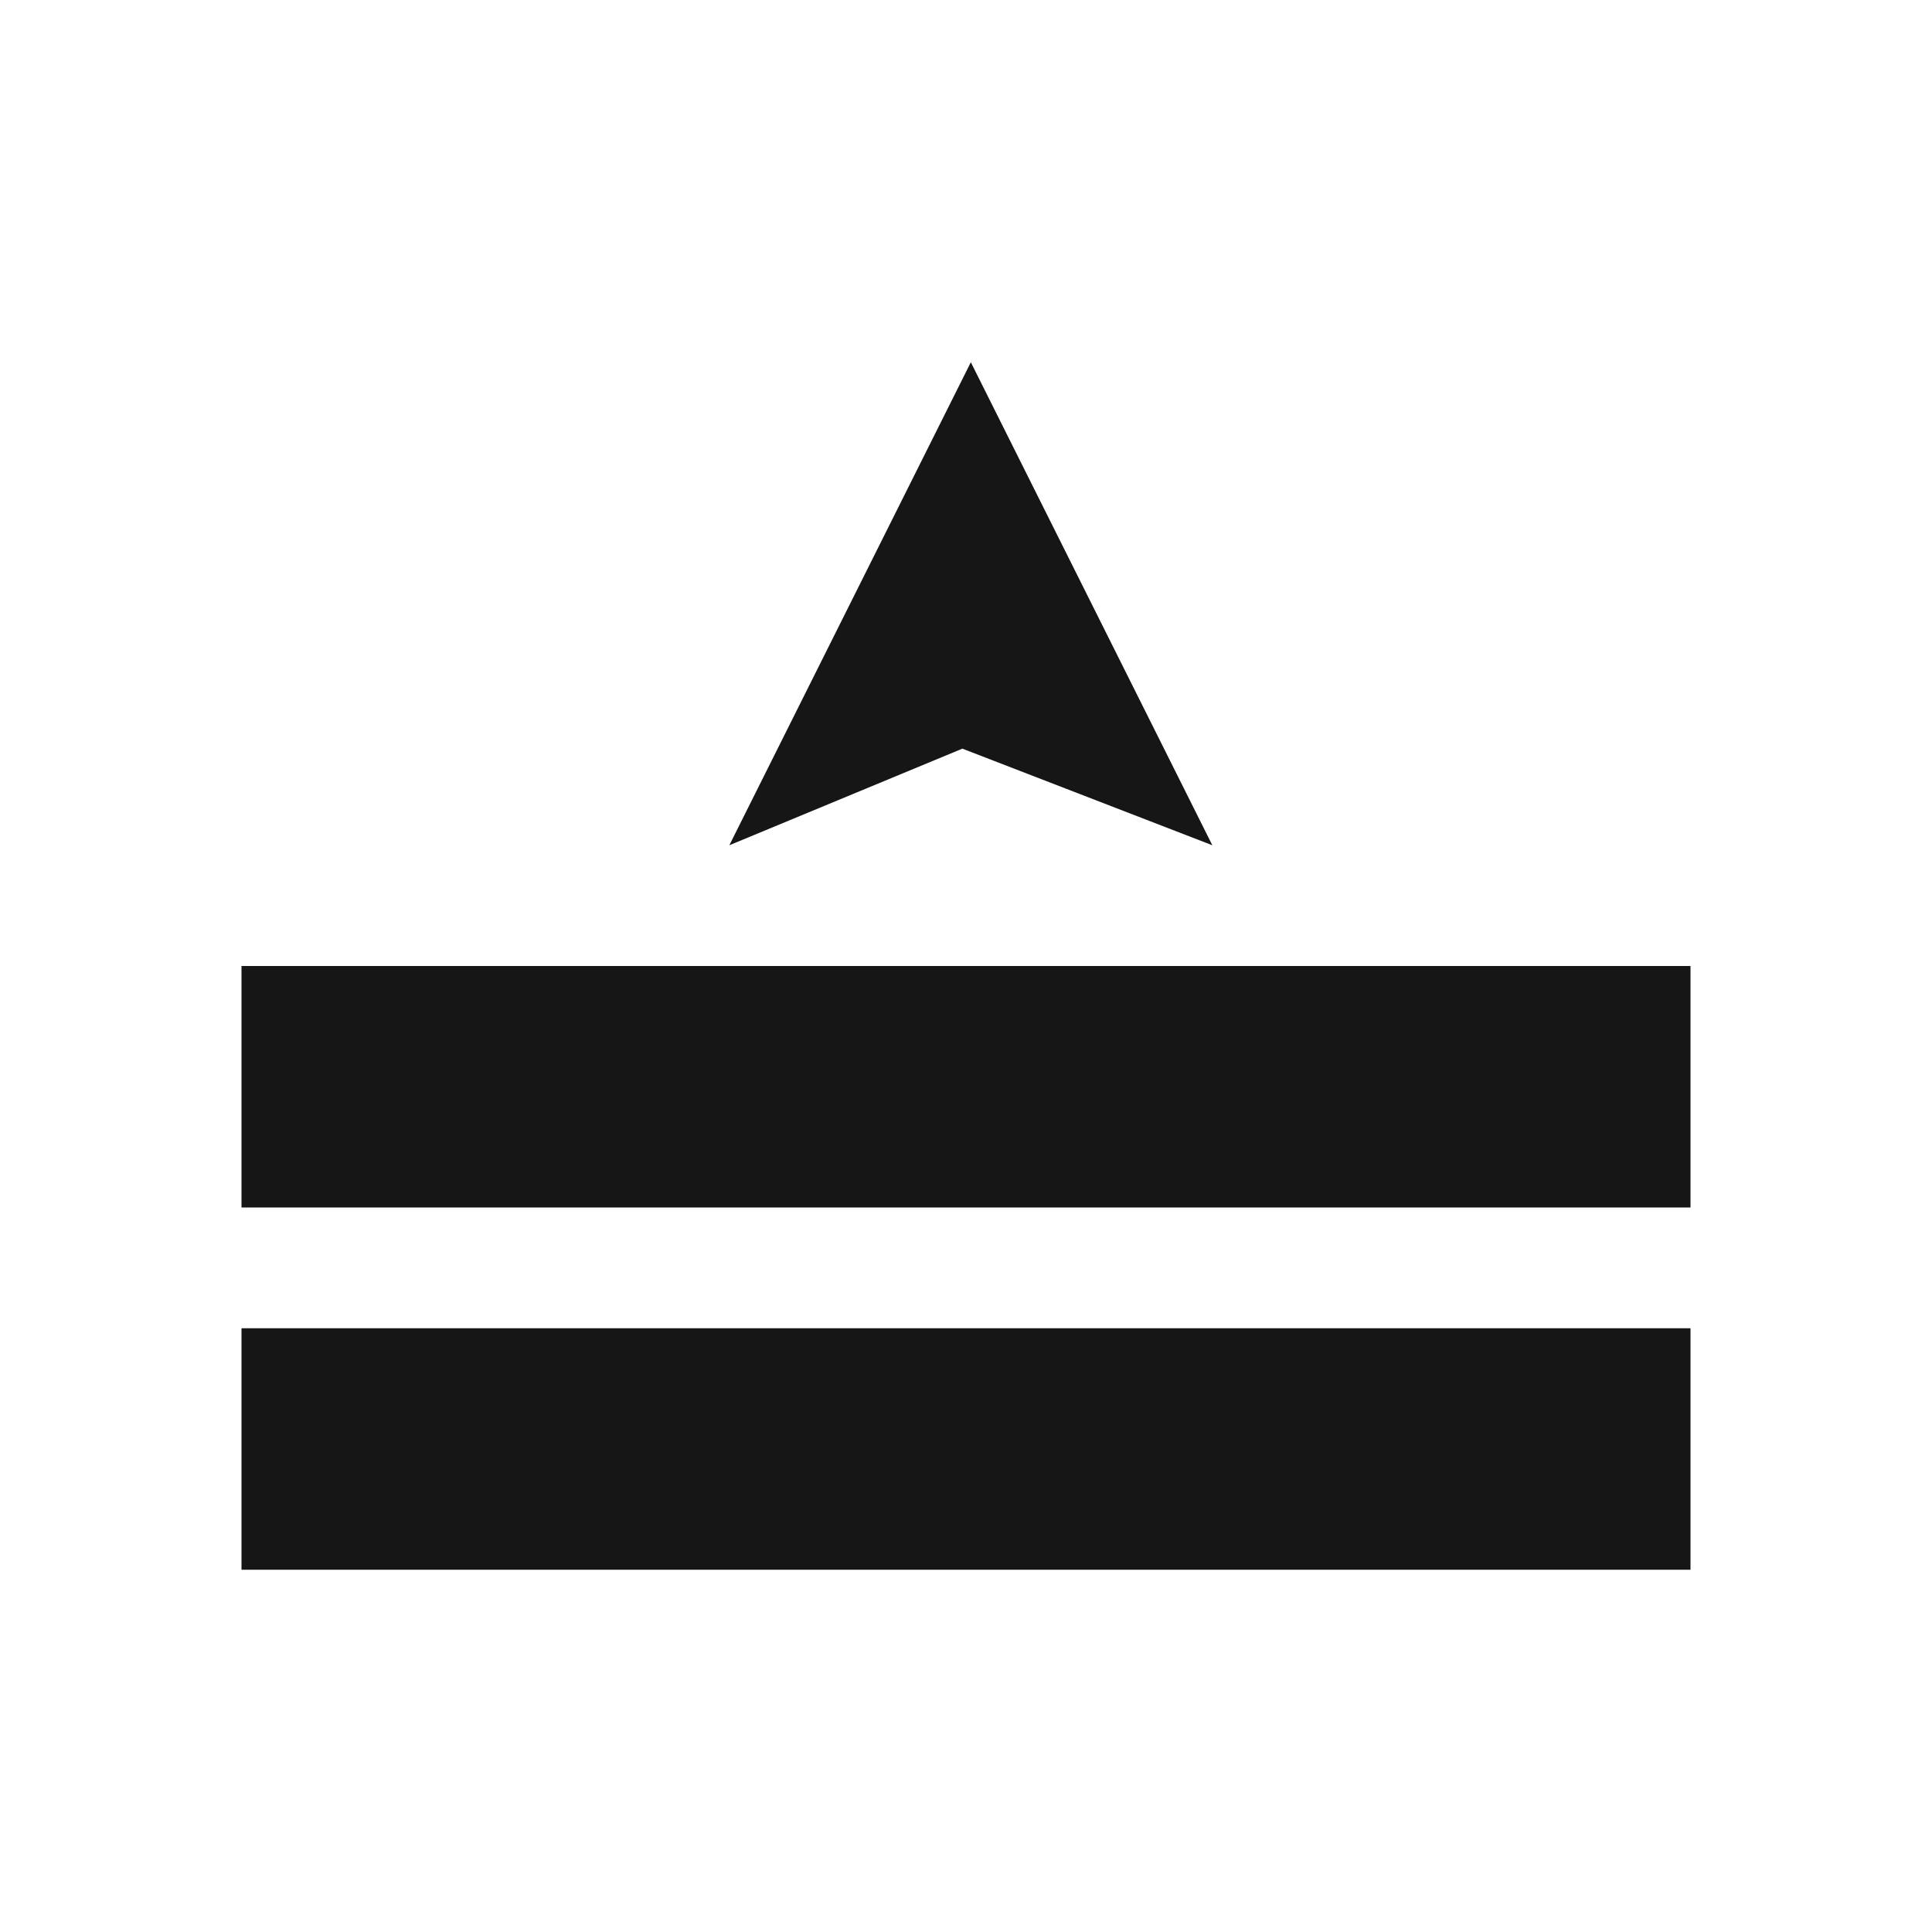 <?xml version="1.0" encoding="UTF-8"?>
<svg id="Layer_1" data-name="Layer 1" xmlns="http://www.w3.org/2000/svg" viewBox="0 0 16 16">
  <defs>
    <style>
      .cls-1 {
        fill: #161617;
      }
    </style>
  </defs>
  <path class="cls-1" d="M2,11h12v2H2v-2ZM2,8v2h12v-2H2Z"/>
  <polygon class="cls-1" points="10.04 7 8.04 3 6.04 7 7.97 6.2 10.04 7"/>
</svg>